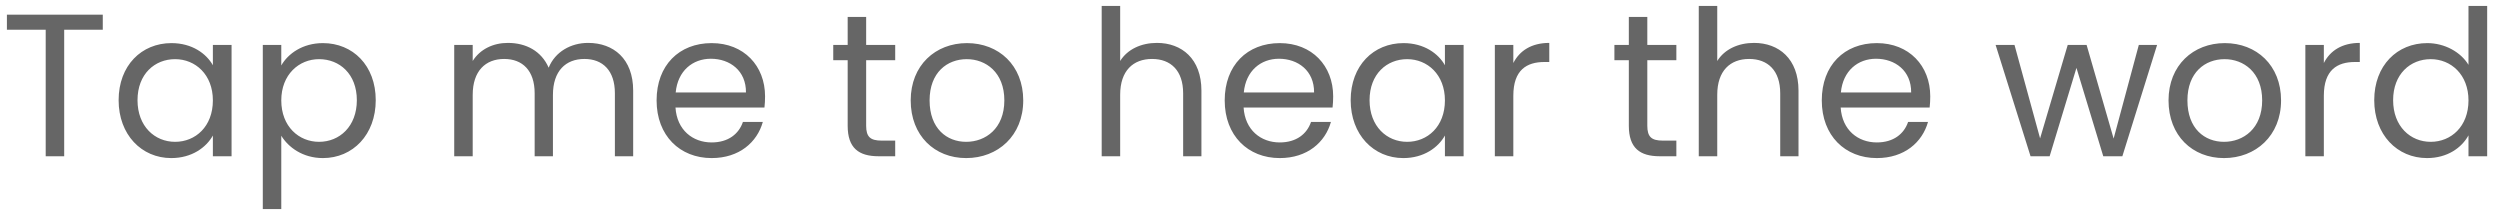 <svg width="160" height="14" viewBox="0 0 160 14" fill="none" xmlns="http://www.w3.org/2000/svg">
<path d="M0.442 1.901H2.925V10H4.108V1.901H6.578V0.939H0.442V1.901ZM7.592 6.412C7.592 8.622 9.061 10.117 10.959 10.117C12.272 10.117 13.195 9.441 13.624 8.674V10H14.82V2.876H13.624V4.176C13.208 3.435 12.298 2.759 10.972 2.759C9.061 2.759 7.592 4.189 7.592 6.412ZM13.624 6.425C13.624 8.102 12.506 9.077 11.206 9.077C9.906 9.077 8.801 8.089 8.801 6.412C8.801 4.735 9.906 3.786 11.206 3.786C12.506 3.786 13.624 4.774 13.624 6.425ZM18.002 4.189V2.876H16.819V13.38H18.002V8.687C18.444 9.415 19.367 10.117 20.667 10.117C22.578 10.117 24.047 8.622 24.047 6.412C24.047 4.189 22.578 2.759 20.667 2.759C19.367 2.759 18.431 3.435 18.002 4.189ZM22.838 6.412C22.838 8.089 21.733 9.077 20.42 9.077C19.133 9.077 18.002 8.102 18.002 6.425C18.002 4.774 19.133 3.786 20.42 3.786C21.733 3.786 22.838 4.735 22.838 6.412ZM39.353 10H40.523V5.801C40.523 3.76 39.262 2.746 37.637 2.746C36.545 2.746 35.531 3.305 35.115 4.332C34.647 3.266 33.672 2.746 32.502 2.746C31.566 2.746 30.721 3.149 30.253 3.903V2.876H29.07V10H30.253V6.074C30.253 4.54 31.072 3.773 32.268 3.773C33.438 3.773 34.218 4.514 34.218 5.97V10H35.388V6.074C35.388 4.54 36.207 3.773 37.403 3.773C38.573 3.773 39.353 4.514 39.353 5.97V10ZM45.493 3.76C46.715 3.76 47.755 4.527 47.742 5.918H43.244C43.374 4.527 44.336 3.76 45.493 3.76ZM48.821 7.803H47.547C47.287 8.57 46.611 9.116 45.545 9.116C44.336 9.116 43.322 8.323 43.231 6.88H48.925C48.951 6.633 48.964 6.425 48.964 6.165C48.964 4.215 47.612 2.759 45.545 2.759C43.465 2.759 42.022 4.176 42.022 6.425C42.022 8.687 43.517 10.117 45.545 10.117C47.313 10.117 48.457 9.103 48.821 7.803ZM54.251 8.05C54.251 9.48 54.966 10 56.227 10H57.293V8.999H56.422C55.694 8.999 55.434 8.752 55.434 8.05V3.851H57.293V2.876H55.434V1.082H54.251V2.876H53.328V3.851H54.251V8.05ZM65.487 6.425C65.487 4.176 63.914 2.759 61.886 2.759C59.871 2.759 58.285 4.176 58.285 6.425C58.285 8.687 59.819 10.117 61.834 10.117C63.862 10.117 65.487 8.687 65.487 6.425ZM59.494 6.425C59.494 4.631 60.625 3.786 61.873 3.786C63.095 3.786 64.278 4.631 64.278 6.425C64.278 8.232 63.069 9.077 61.834 9.077C60.599 9.077 59.494 8.232 59.494 6.425ZM70.508 10H71.691V6.061C71.691 4.527 72.523 3.773 73.732 3.773C74.928 3.773 75.721 4.514 75.721 5.97V10H76.891V5.801C76.891 3.76 75.63 2.746 74.044 2.746C73.043 2.746 72.159 3.149 71.691 3.903V0.38H70.508V10ZM81.852 3.76C83.074 3.76 84.114 4.527 84.101 5.918H79.603C79.733 4.527 80.695 3.76 81.852 3.76ZM85.18 7.803H83.906C83.646 8.57 82.97 9.116 81.904 9.116C80.695 9.116 79.681 8.323 79.59 6.88H85.284C85.31 6.633 85.323 6.425 85.323 6.165C85.323 4.215 83.971 2.759 81.904 2.759C79.824 2.759 78.381 4.176 78.381 6.425C78.381 8.687 79.876 10.117 81.904 10.117C83.672 10.117 84.816 9.103 85.18 7.803ZM86.443 6.412C86.443 8.622 87.912 10.117 89.81 10.117C91.123 10.117 92.046 9.441 92.475 8.674V10H93.671V2.876H92.475V4.176C92.059 3.435 91.149 2.759 89.823 2.759C87.912 2.759 86.443 4.189 86.443 6.412ZM92.475 6.425C92.475 8.102 91.357 9.077 90.057 9.077C88.757 9.077 87.652 8.089 87.652 6.412C87.652 4.735 88.757 3.786 90.057 3.786C91.357 3.786 92.475 4.774 92.475 6.425ZM96.853 6.126C96.853 4.475 97.711 3.968 98.842 3.968H99.154V2.746C98.023 2.746 97.256 3.24 96.853 4.033V2.876H95.67V10H96.853V6.126ZM104.245 8.05C104.245 9.48 104.96 10 106.221 10H107.287V8.999H106.416C105.688 8.999 105.428 8.752 105.428 8.05V3.851H107.287V2.876H105.428V1.082H104.245V2.876H103.322V3.851H104.245V8.05ZM108.721 10H109.904V6.061C109.904 4.527 110.736 3.773 111.945 3.773C113.141 3.773 113.934 4.514 113.934 5.97V10H115.104V5.801C115.104 3.76 113.843 2.746 112.257 2.746C111.256 2.746 110.372 3.149 109.904 3.903V0.38H108.721V10ZM120.065 3.76C121.287 3.76 122.327 4.527 122.314 5.918H117.816C117.946 4.527 118.908 3.76 120.065 3.76ZM123.393 7.803H122.119C121.859 8.57 121.183 9.116 120.117 9.116C118.908 9.116 117.894 8.323 117.803 6.88H123.497C123.523 6.633 123.536 6.425 123.536 6.165C123.536 4.215 122.184 2.759 120.117 2.759C118.037 2.759 116.594 4.176 116.594 6.425C116.594 8.687 118.089 10.117 120.117 10.117C121.885 10.117 123.029 9.103 123.393 7.803ZM129.955 10H131.177L132.893 4.345L134.609 10H135.831L138.054 2.876H136.884L135.272 8.869L133.543 2.876H132.334L130.566 8.856L128.928 2.876H127.719L129.955 10ZM145.988 6.425C145.988 4.176 144.415 2.759 142.387 2.759C140.372 2.759 138.786 4.176 138.786 6.425C138.786 8.687 140.32 10.117 142.335 10.117C144.363 10.117 145.988 8.687 145.988 6.425ZM139.995 6.425C139.995 4.631 141.126 3.786 142.374 3.786C143.596 3.786 144.779 4.631 144.779 6.425C144.779 8.232 143.57 9.077 142.335 9.077C141.1 9.077 139.995 8.232 139.995 6.425ZM148.726 6.126C148.726 4.475 149.584 3.968 150.715 3.968H151.027V2.746C149.896 2.746 149.129 3.24 148.726 4.033V2.876H147.543V10H148.726V6.126ZM151.951 6.412C151.951 8.622 153.42 10.117 155.331 10.117C156.631 10.117 157.554 9.454 157.983 8.661V10H159.179V0.38H157.983V4.15C157.489 3.331 156.462 2.759 155.344 2.759C153.42 2.759 151.951 4.189 151.951 6.412ZM157.983 6.425C157.983 8.102 156.865 9.077 155.565 9.077C154.265 9.077 153.16 8.089 153.16 6.412C153.16 4.735 154.265 3.786 155.565 3.786C156.865 3.786 157.983 4.774 157.983 6.425Z" fill="#666666"/>
</svg>
